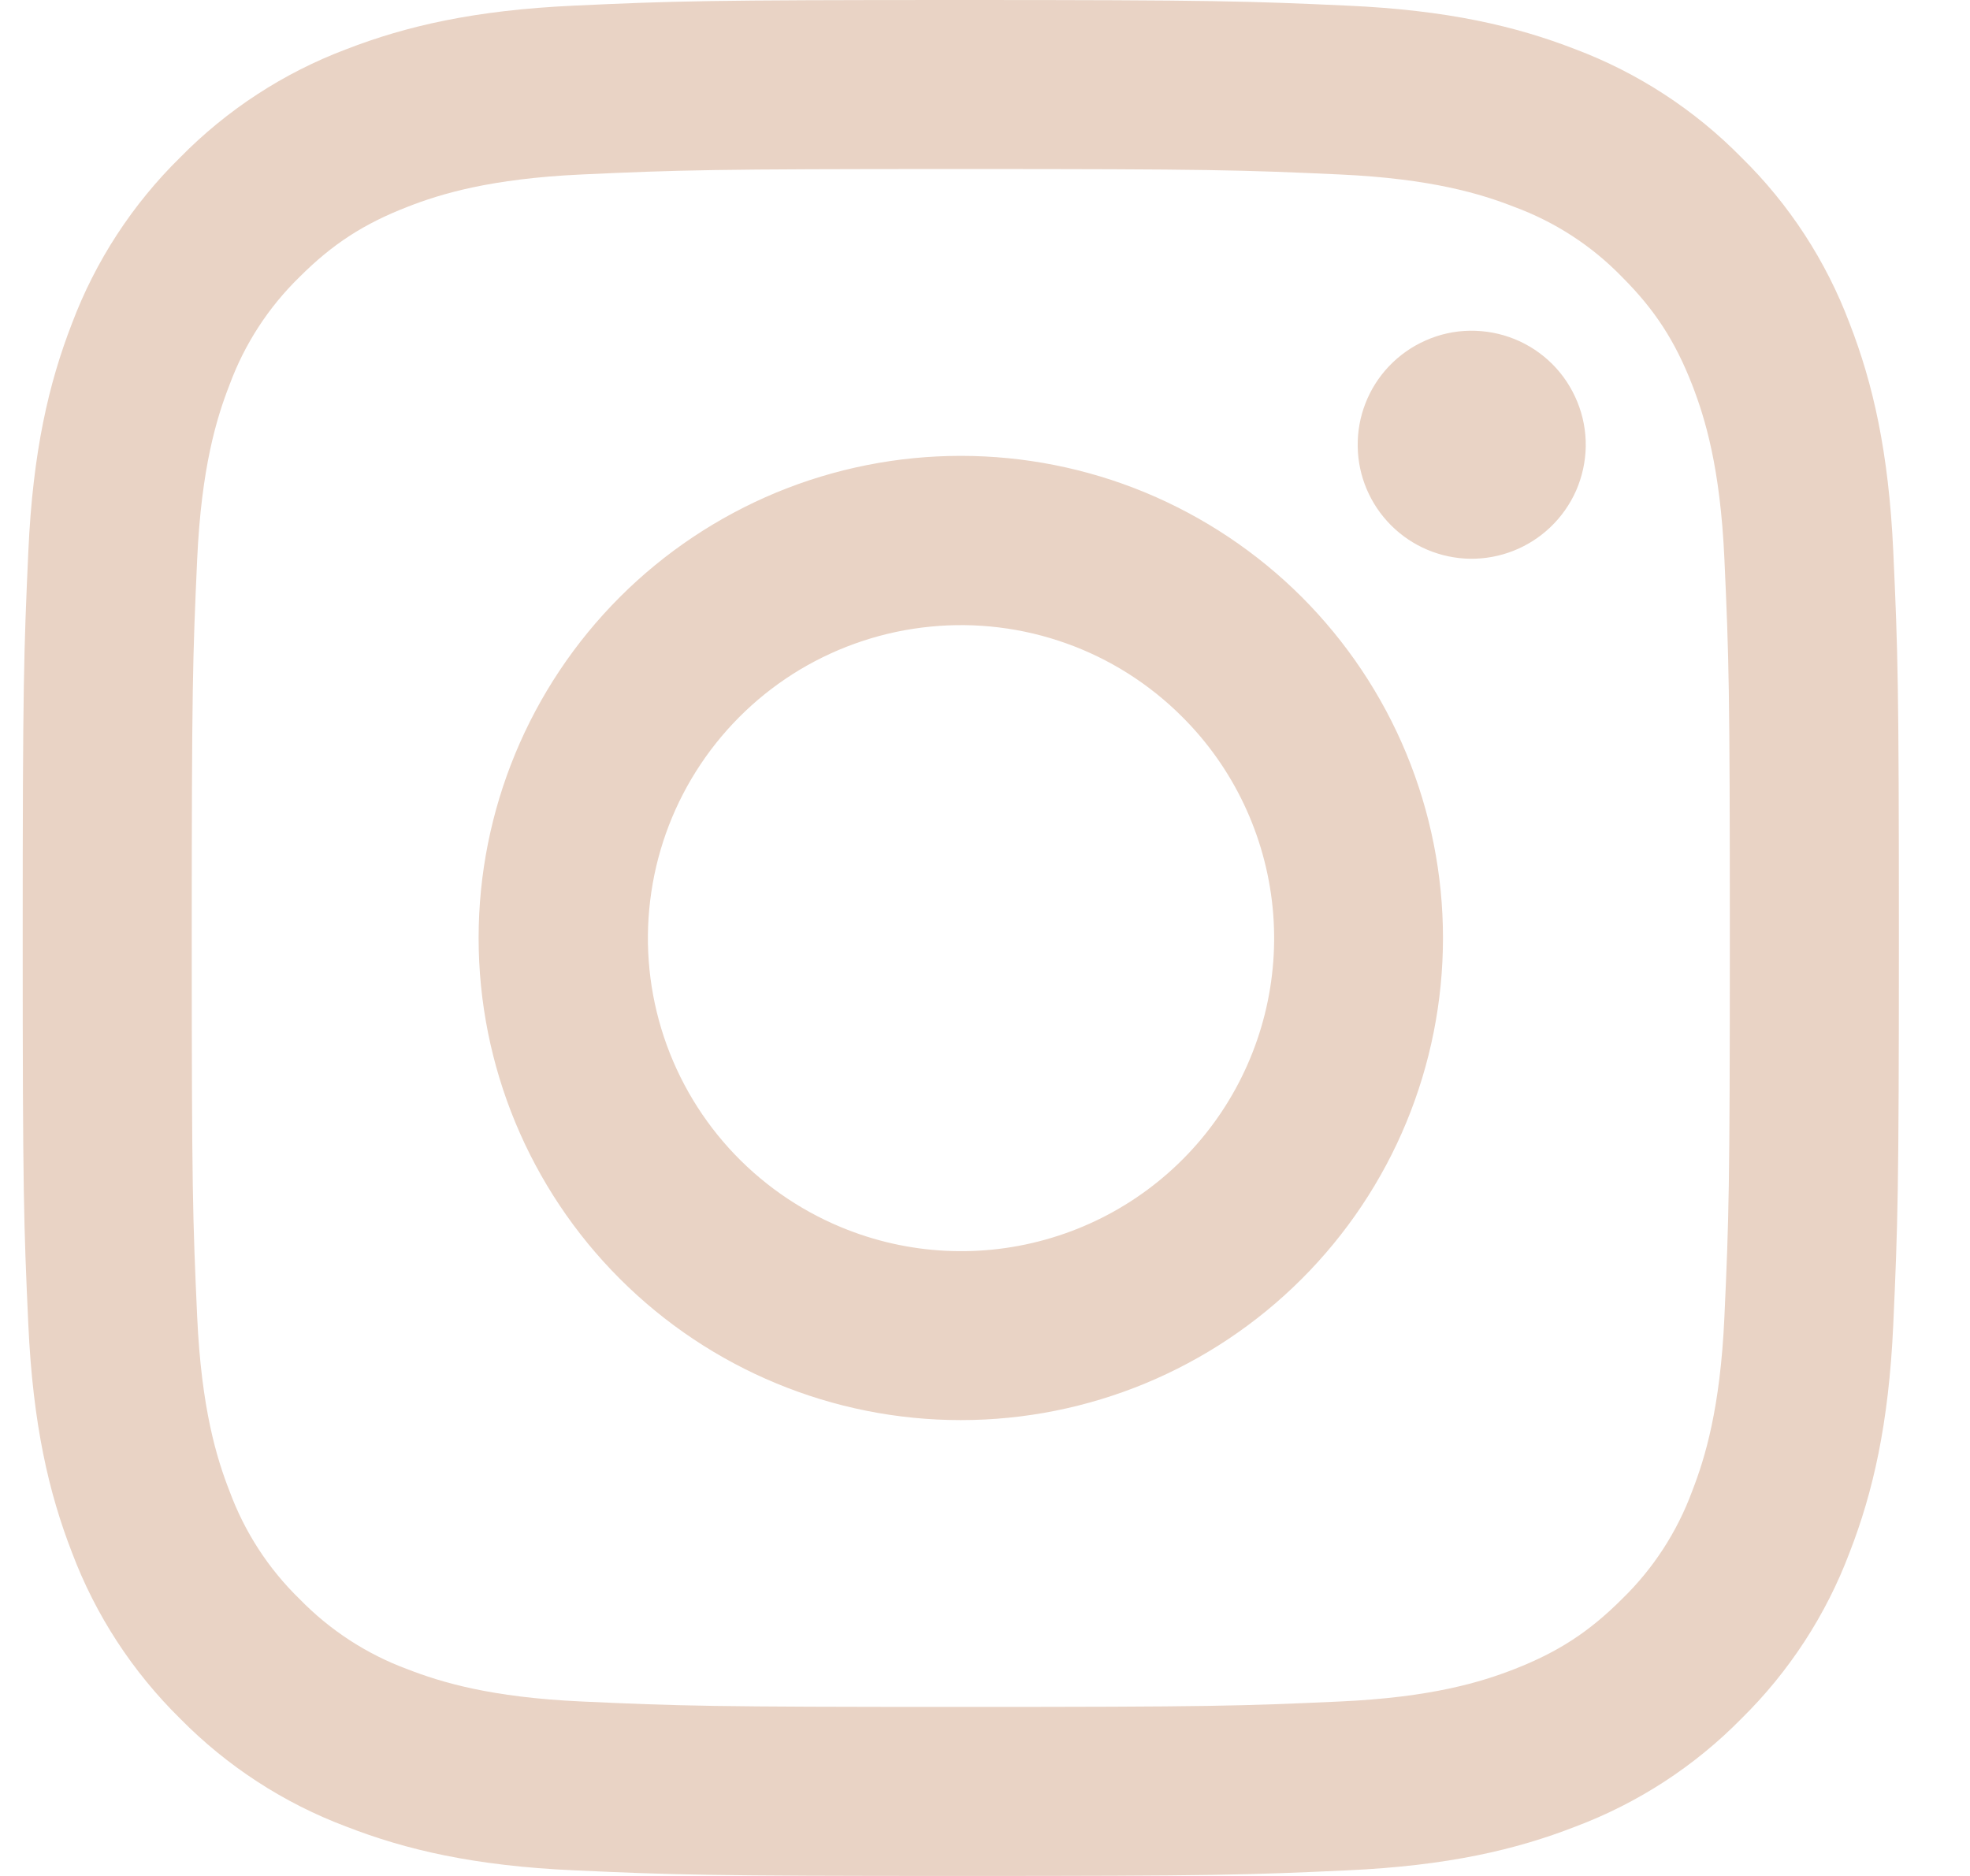 <svg width="21" height="20" viewBox="0 0 21 20" fill="none" xmlns="http://www.w3.org/2000/svg">
<path fill-rule="evenodd" clip-rule="evenodd" d="M6.119 0.06C7.186 0.011 7.526 0 10.242 0C12.959 0 13.299 0.012 14.364 0.06C15.43 0.108 16.157 0.278 16.793 0.525C17.459 0.776 18.064 1.17 18.564 1.679C19.073 2.178 19.466 2.782 19.717 3.449C19.964 4.085 20.133 4.813 20.182 5.876C20.231 6.945 20.242 7.285 20.242 10C20.242 12.716 20.23 13.056 20.182 14.123C20.134 15.186 19.964 15.914 19.717 16.55C19.466 17.217 19.072 17.822 18.564 18.322C18.064 18.831 17.459 19.224 16.793 19.474C16.157 19.722 15.43 19.891 14.366 19.94C13.299 19.989 12.959 20 10.242 20C7.526 20 7.186 19.988 6.119 19.94C5.056 19.892 4.329 19.722 3.692 19.474C3.025 19.224 2.42 18.83 1.92 18.322C1.412 17.822 1.018 17.218 0.767 16.551C0.52 15.915 0.351 15.187 0.302 14.124C0.253 13.056 0.242 12.716 0.242 10C0.242 7.284 0.254 6.944 0.302 5.878C0.35 4.813 0.52 4.085 0.767 3.449C1.018 2.782 1.412 2.178 1.921 1.678C2.42 1.17 3.024 0.776 3.691 0.525C4.328 0.278 5.055 0.109 6.119 0.06H6.119ZM14.283 1.86C13.229 1.812 12.912 1.802 10.242 1.802C7.572 1.802 7.256 1.812 6.201 1.86C5.226 1.905 4.697 2.067 4.344 2.205C3.878 2.386 3.544 2.602 3.194 2.952C2.862 3.275 2.607 3.668 2.447 4.102C2.309 4.455 2.147 4.984 2.102 5.959C2.054 7.014 2.044 7.33 2.044 10C2.044 12.67 2.054 12.986 2.102 14.041C2.147 15.016 2.309 15.546 2.447 15.898C2.607 16.332 2.862 16.726 3.194 17.048C3.517 17.38 3.91 17.636 4.344 17.796C4.697 17.933 5.226 18.096 6.201 18.14C7.256 18.188 7.571 18.198 10.242 18.198C12.913 18.198 13.229 18.188 14.283 18.14C15.259 18.096 15.788 17.933 16.14 17.796C16.607 17.614 16.94 17.398 17.29 17.048C17.622 16.726 17.878 16.332 18.038 15.898C18.175 15.546 18.338 15.016 18.382 14.041C18.43 12.986 18.44 12.67 18.44 10C18.44 7.33 18.43 7.014 18.382 5.959C18.338 4.984 18.175 4.455 18.038 4.102C17.856 3.635 17.64 3.302 17.29 2.952C16.968 2.62 16.575 2.365 16.14 2.205C15.788 2.067 15.259 1.905 14.283 1.86ZM8.965 13.083C9.678 13.38 10.473 13.42 11.212 13.196C11.952 12.973 12.591 12.499 13.02 11.857C13.449 11.214 13.642 10.443 13.566 9.674C13.489 8.905 13.149 8.186 12.601 7.641C12.252 7.292 11.831 7.025 11.366 6.859C10.902 6.693 10.406 6.632 9.915 6.681C9.425 6.729 8.951 6.886 8.527 7.139C8.104 7.393 7.743 7.737 7.469 8.147C7.195 8.557 7.015 9.023 6.943 9.511C6.87 9.999 6.907 10.497 7.05 10.969C7.193 11.441 7.439 11.875 7.77 12.241C8.101 12.606 8.509 12.894 8.965 13.083ZM6.608 6.365C7.085 5.888 7.652 5.51 8.275 5.251C8.899 4.993 9.567 4.86 10.242 4.86C10.917 4.86 11.586 4.993 12.209 5.251C12.833 5.51 13.399 5.888 13.877 6.365C14.354 6.843 14.733 7.409 14.991 8.033C15.249 8.657 15.382 9.325 15.382 10C15.382 10.675 15.249 11.343 14.991 11.967C14.733 12.591 14.354 13.157 13.877 13.634C12.913 14.598 11.605 15.14 10.242 15.14C8.879 15.14 7.572 14.598 6.608 13.634C5.644 12.671 5.102 11.363 5.102 10C5.102 8.637 5.644 7.329 6.608 6.365ZM16.522 5.625C16.64 5.514 16.735 5.38 16.801 5.231C16.866 5.082 16.901 4.922 16.904 4.759C16.906 4.596 16.876 4.435 16.814 4.284C16.753 4.134 16.663 3.997 16.548 3.882C16.433 3.767 16.296 3.676 16.145 3.615C15.994 3.554 15.833 3.524 15.67 3.526C15.508 3.528 15.347 3.563 15.199 3.629C15.05 3.694 14.916 3.789 14.804 3.907C14.587 4.137 14.468 4.443 14.473 4.759C14.477 5.075 14.605 5.377 14.829 5.601C15.052 5.824 15.354 5.952 15.67 5.957C15.987 5.961 16.292 5.842 16.522 5.625Z" fill="#E9D3C5"/>
</svg>
